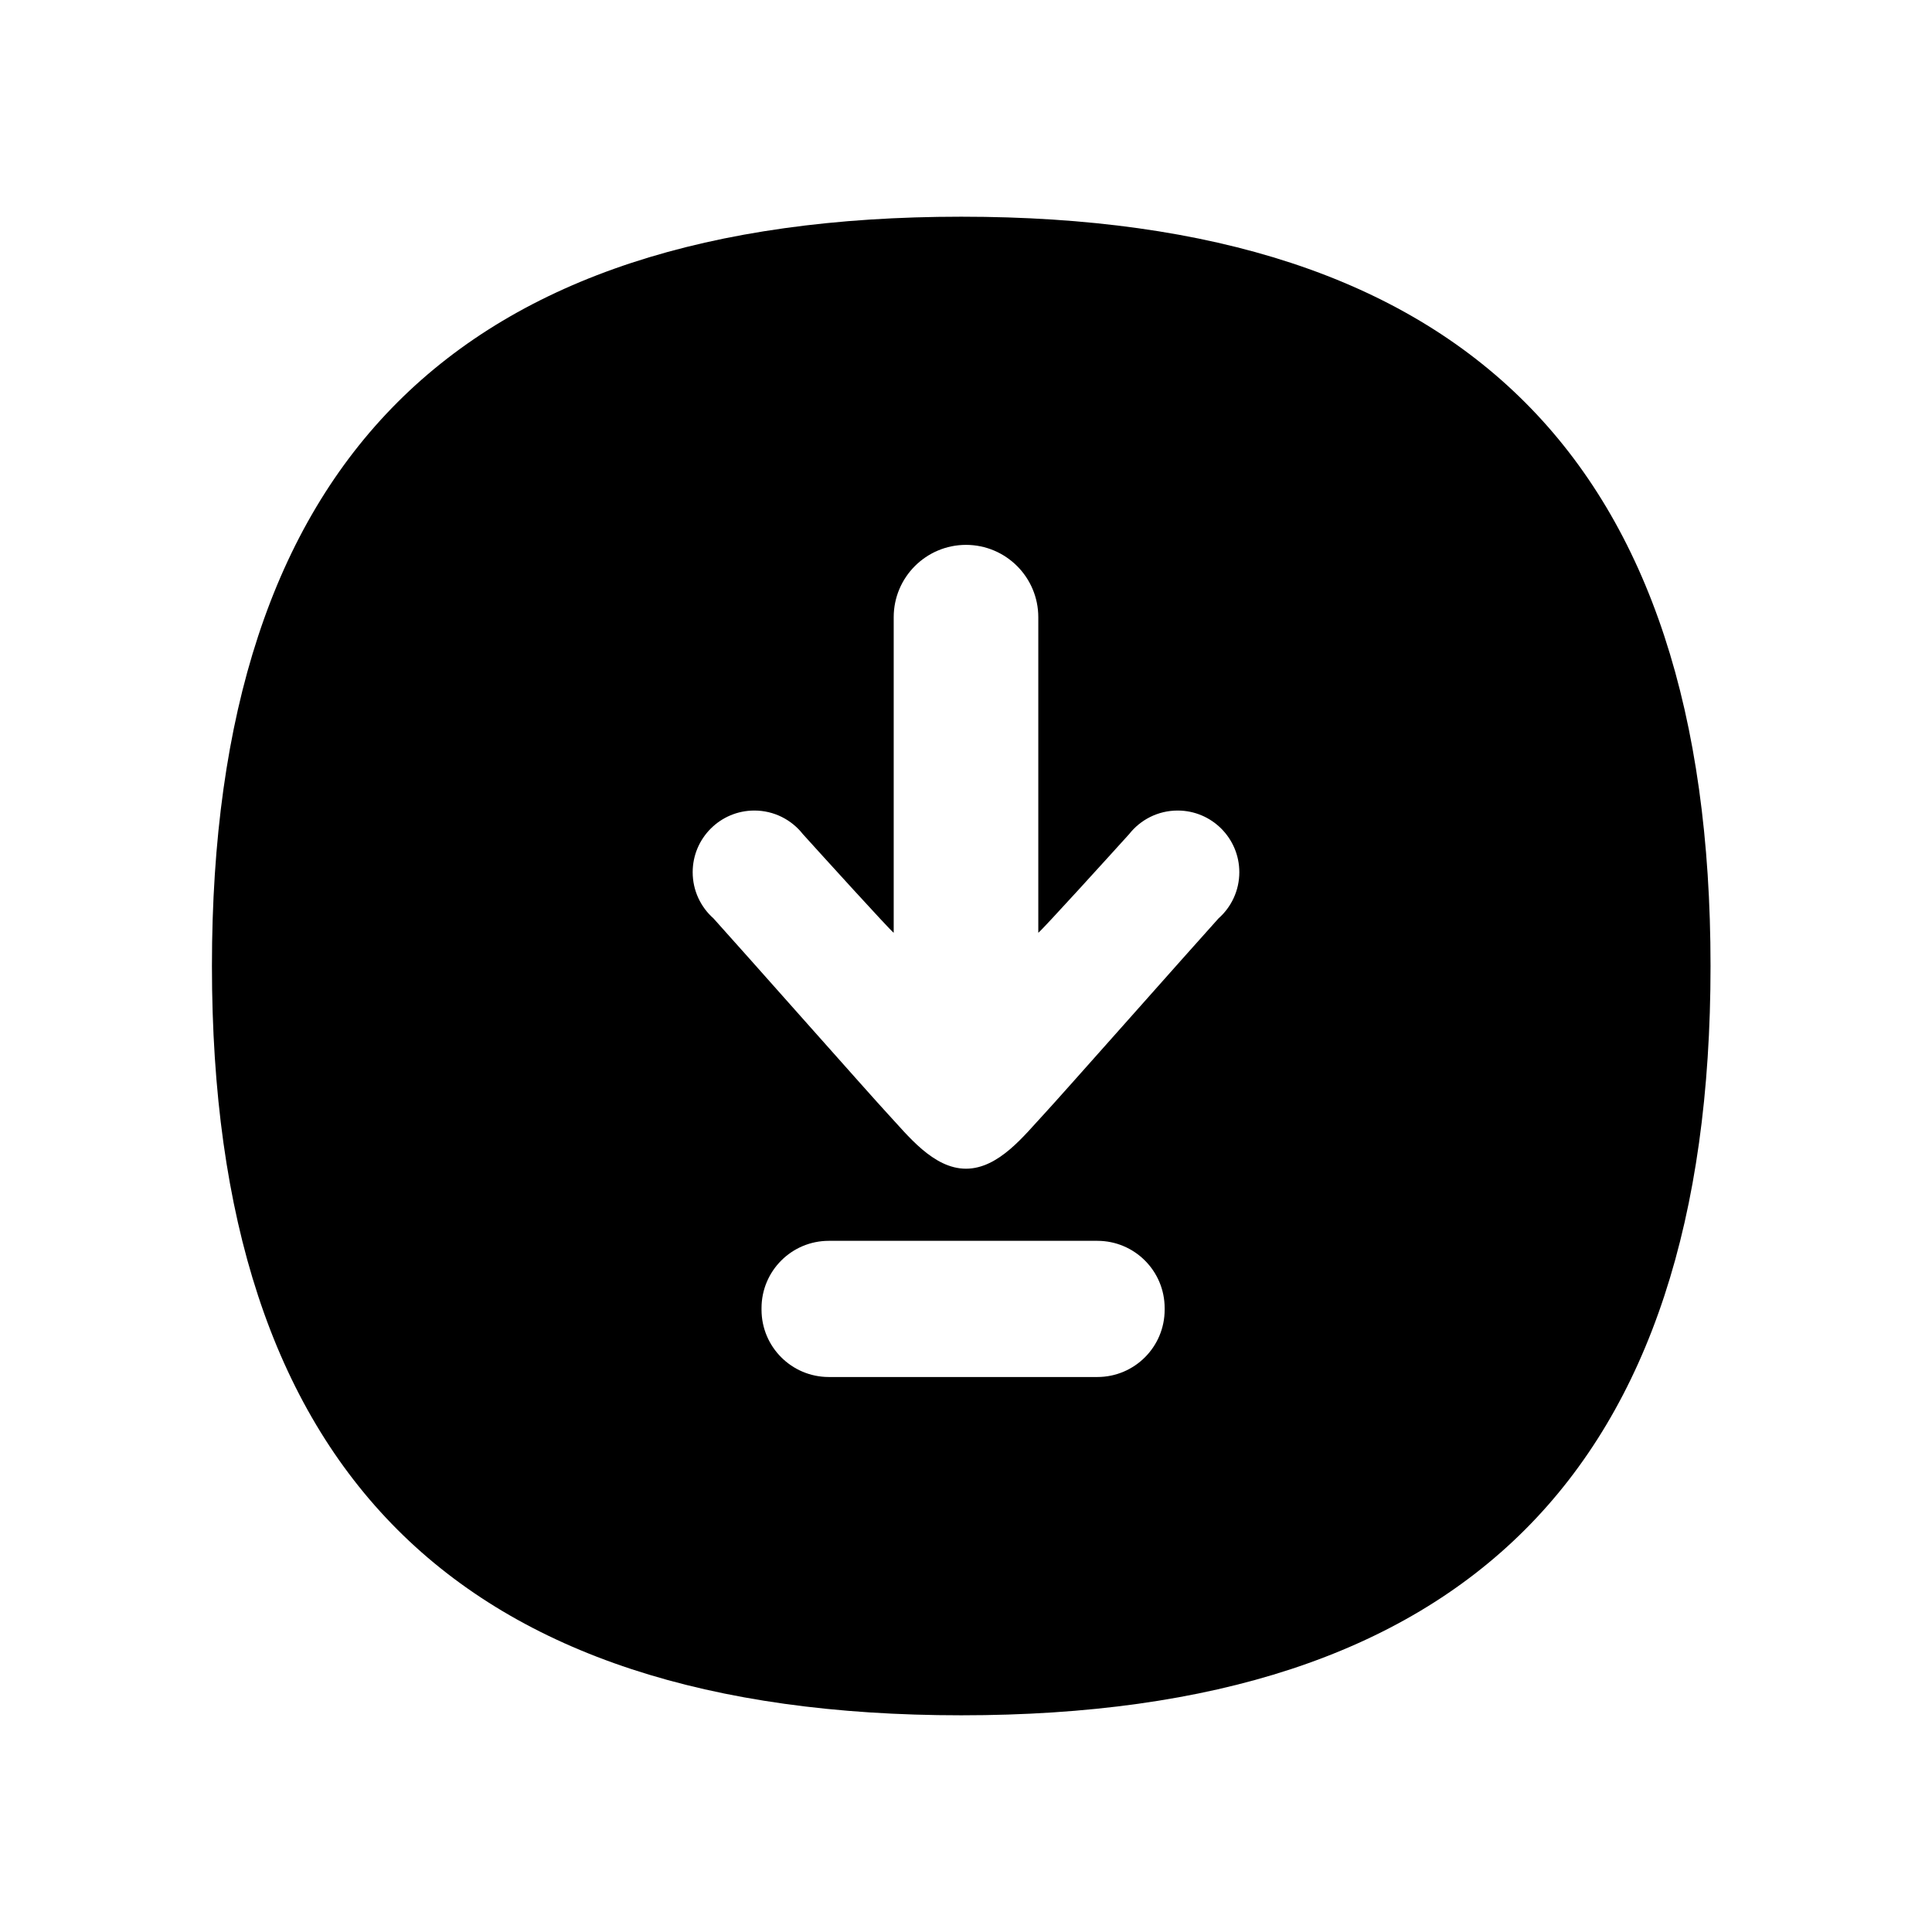 <svg viewBox="0 0 500 500" xmlns="http://www.w3.org/2000/svg"><path d="m250.015 302.462c-.006 0-.01 0-.015 0s-.01 0-.015 0c-8.507-.02-15.125-8.728-20.213-14.171-3.772-4.037-38.674-43.495-45.119-50.605-3.305-2.924-5.388-7.197-5.388-11.957 0-8.815 7.146-15.961 15.961-15.961 5.095 0 9.634 2.388 12.556 6.105 4.671 5.16 22.434 24.75 23.507 25.53 0 0 0-80.641 0-81.663 0-10.333 8.367-18.71 18.696-18.727h.015.015c10.329.017 18.696 8.394 18.696 18.727v81.663c1.074-.78 18.836-20.37 23.507-25.53 2.923-3.717 7.461-6.105 12.556-6.105 8.815 0 15.961 7.146 15.961 15.961 0 4.76-2.083 9.033-5.388 11.957-6.445 7.11-41.347 46.568-45.119 50.605-5.088 5.443-11.706 14.151-20.213 14.171zm-35.515 18.664h69.494c9.62 0 17.418 7.798 17.418 17.418v.407c0 9.62-7.798 17.418-17.418 17.418h-69.494c-9.62 0-17.418-7.798-17.418-17.418v-.407c0-9.62 7.798-17.418 17.418-17.418zm34.267-265.043c-130.488 0-193.917 63.429-193.917 193.917s63.429 193.917 193.917 193.917 193.917-63.429 193.917-193.917-63.429-193.917-193.917-193.917z"/></svg>